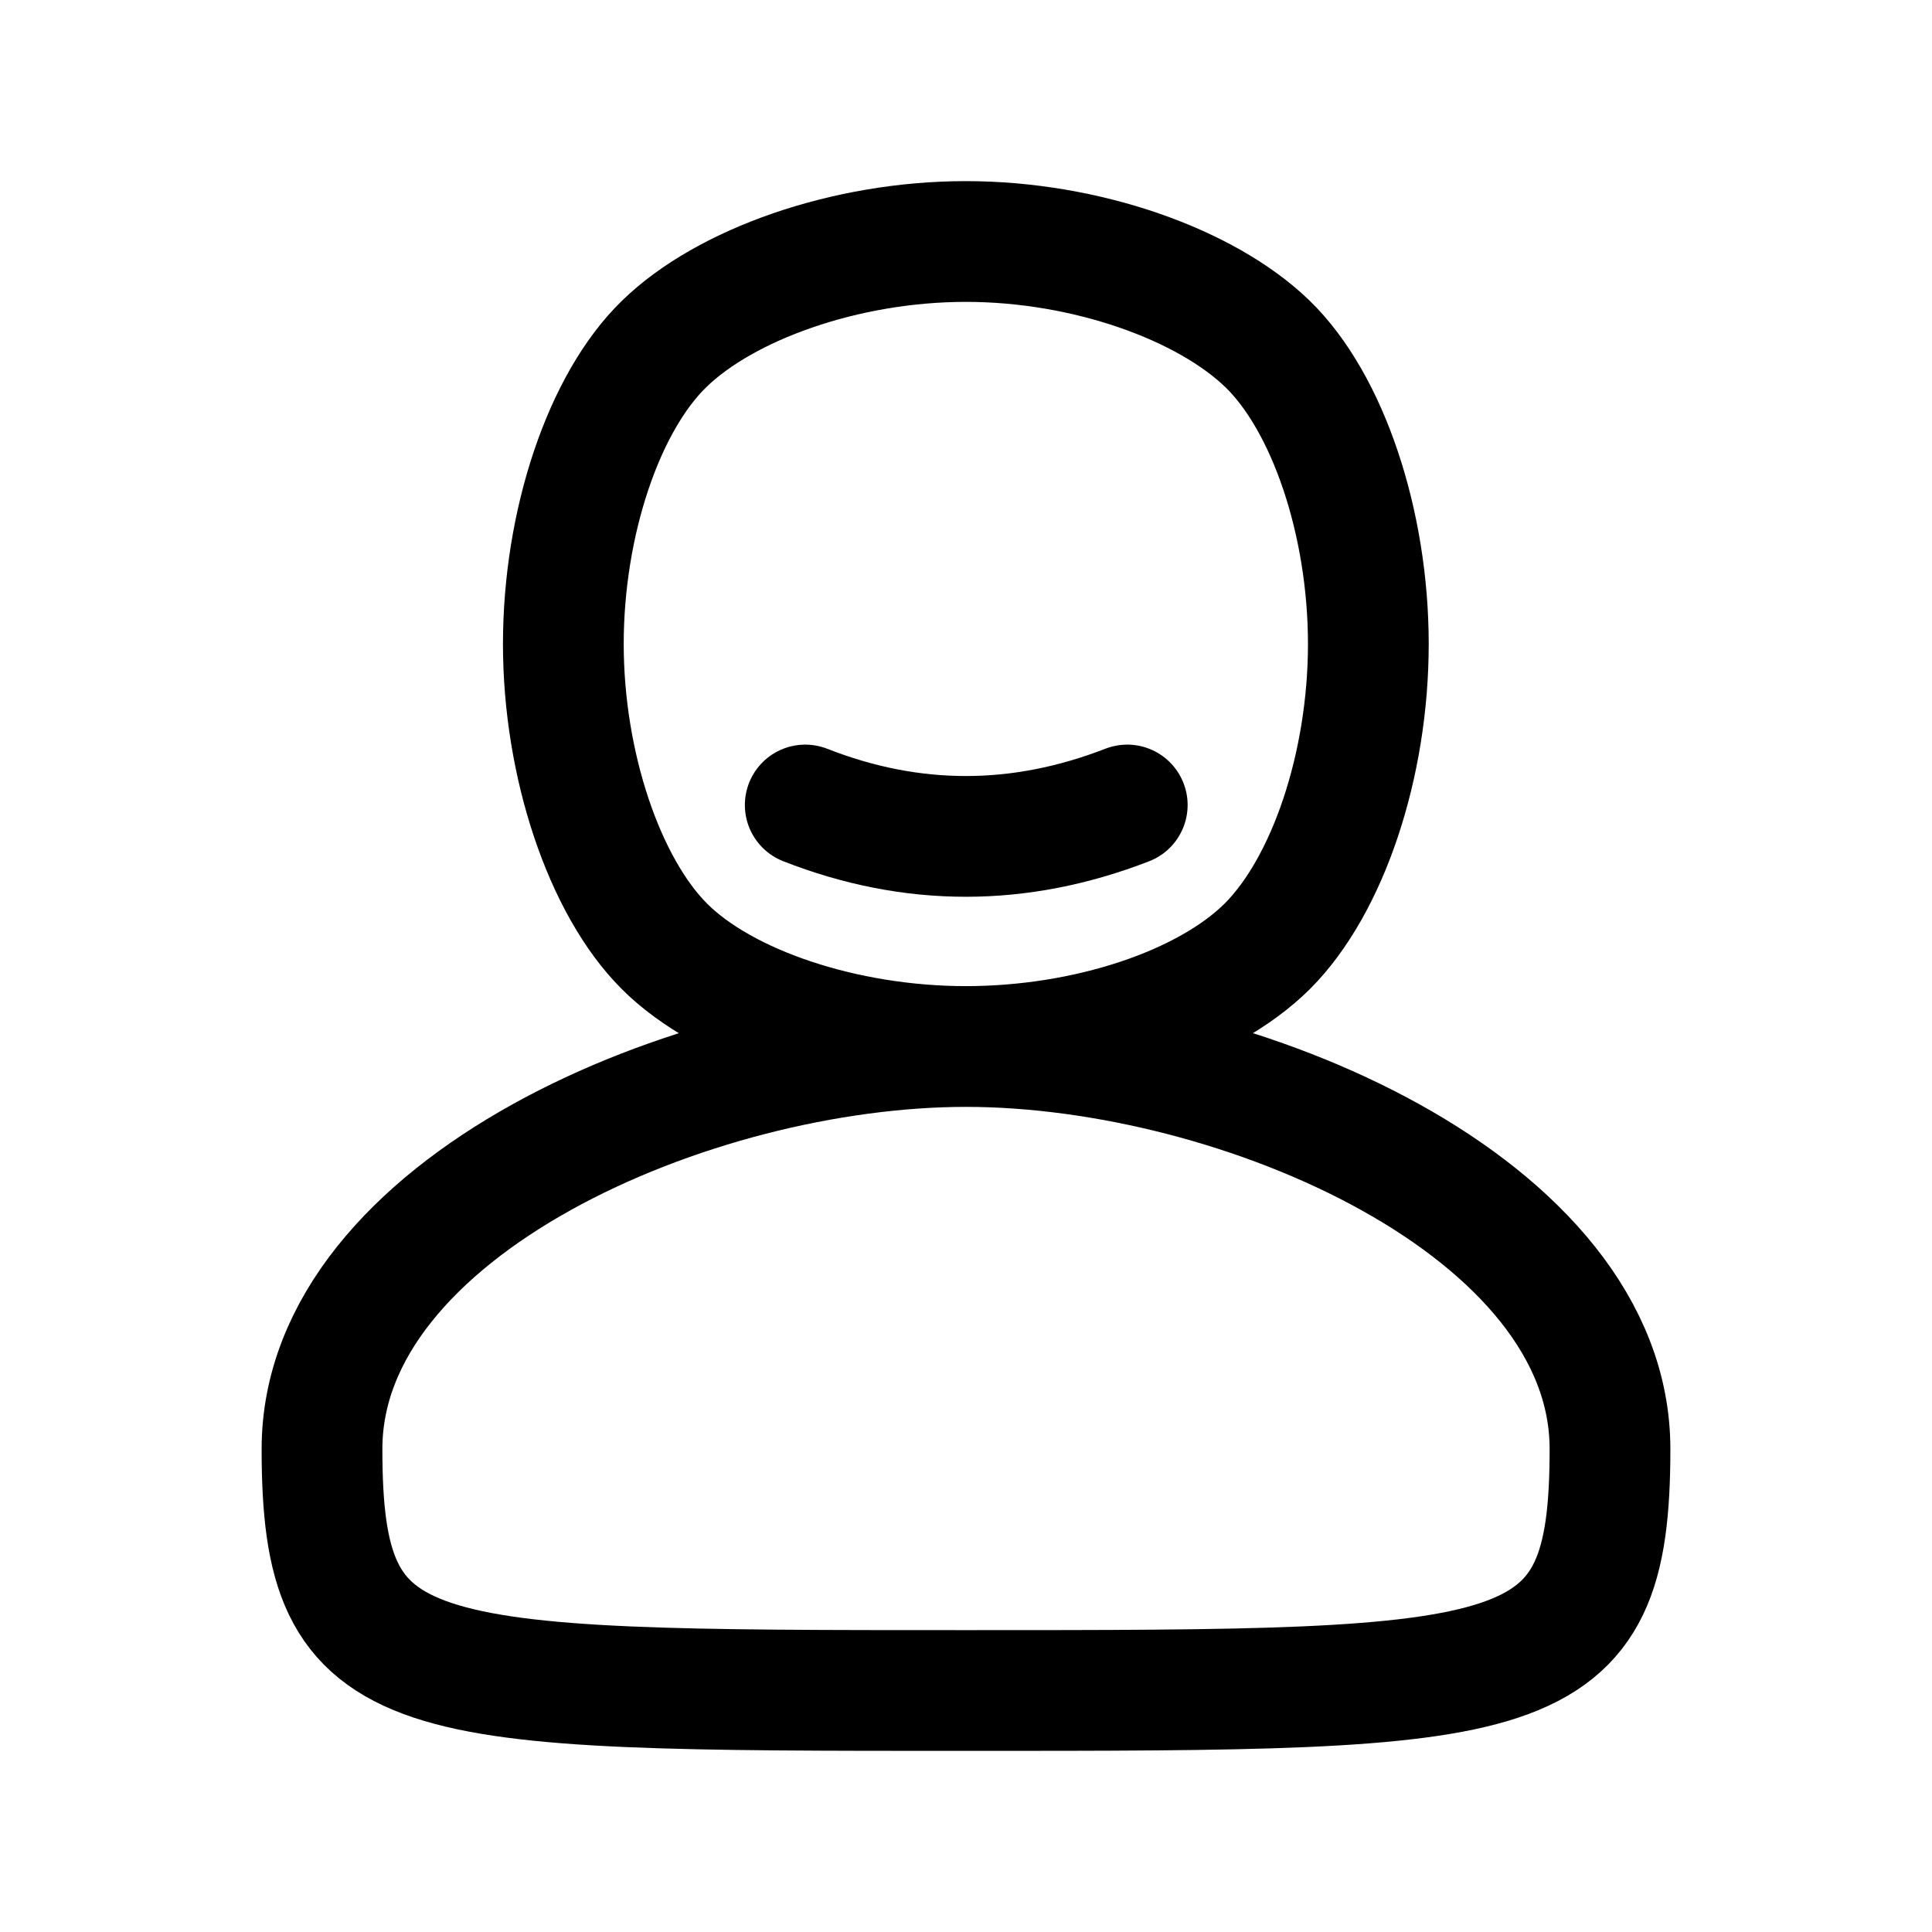 <svg
  fill="none"
  stroke="currentColor"
  stroke-linecap="round"
  stroke-linejoin="round"
  stroke-width="1.5"
  viewBox="0 0 24 24"
  width="24"
  height="24">
  <g>
    <path d="M8.253 11.755C8.998 12.5 10.498 13 11.998 13s2.985-.49 3.745-1.245C16.498 11 16.998 9.5 16.998 8s-.5-3-1.255-3.73C14.983 3.535 13.498 3 11.998 3s-2.99.535-3.745 1.27C7.498 5 6.998 6.5 6.998 8s.51 3.01 1.255 3.755M12 13c-3.39 0-8 2-8 5s1 3 8 3 8 0 8-3-4.61-5-8-5"/>
    <path d="M10.003 10q1.99.78 4 0"/>
  </g>
</svg>
